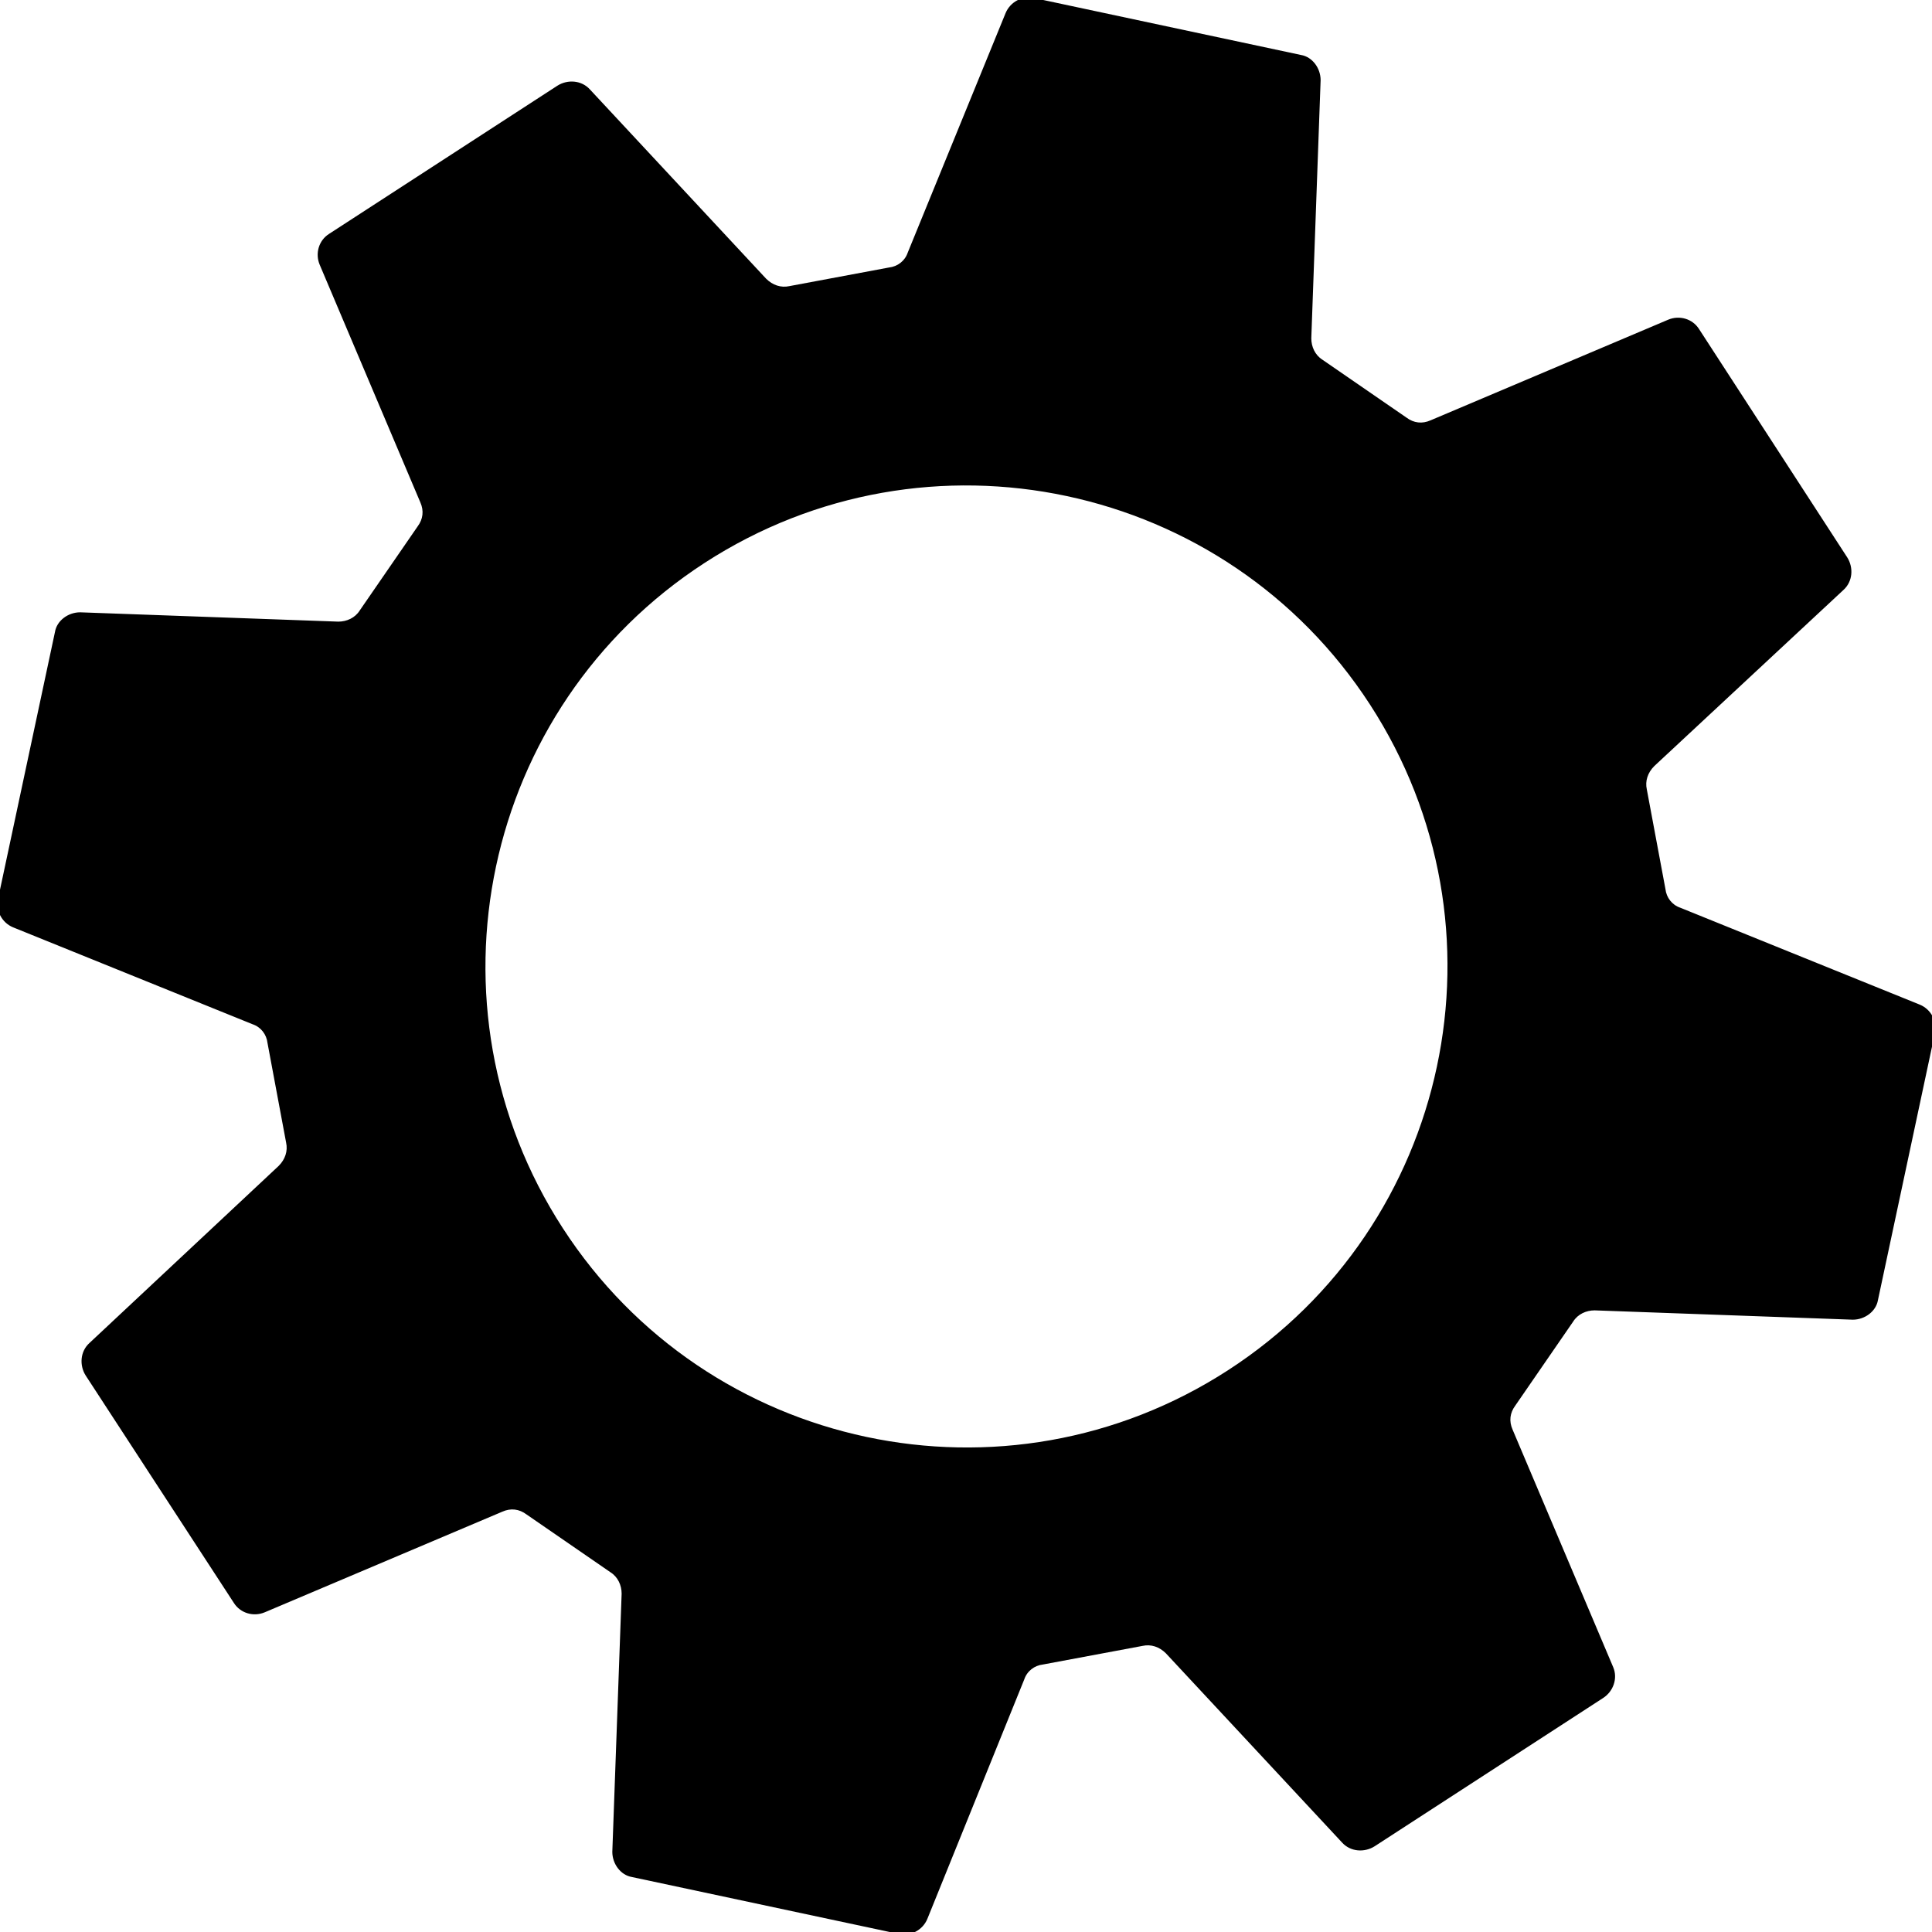 <?xml version="1.0" encoding="utf-8"?>
<!-- Generator: Adobe Illustrator 22.0.0, SVG Export Plug-In . SVG Version: 6.00 Build 0)  -->
<svg version="1.1" id="Layer_1" xmlns="http://www.w3.org/2000/svg" xmlns:xlink="http://www.w3.org/1999/xlink" x="0px" y="0px"
	 viewBox="0 0 207.3 207.3" enable-background="new 0 0 207.3 207.3" xml:space="preserve">
<g>
	<path d="M173.1,178.9l-10.8-25.5c-0.4-0.9-0.3-1.8,0.3-2.6l6.2-9c0.5-0.8,1.4-1.2,2.3-1.2l27.7,1c1.3,0,2.5-0.9,2.7-2.1l6.1-28.6
		c0.3-1.3-0.4-2.6-1.6-3.1l-25.7-10.4c-0.9-0.3-1.5-1.1-1.6-2l-2-10.7c-0.2-0.9,0.1-1.8,0.8-2.5l20.3-18.9c1-0.9,1.1-2.4,0.4-3.5
		l-15.9-24.5c-0.7-1.1-2.1-1.5-3.3-1l-25.5,10.8c-0.9,0.4-1.8,0.3-2.6-0.3l-9-6.2c-0.8-0.5-1.2-1.4-1.2-2.3l1-27.7
		c0-1.3-0.9-2.5-2.1-2.7l-28.6-6.1c-1.3-0.3-2.6,0.4-3.1,1.6L97.4,27.1c-0.3,0.9-1.1,1.5-2,1.6l-10.7,2c-0.9,0.2-1.8-0.1-2.5-0.8
		L63.3,9.6c-0.9-1-2.4-1.1-3.5-0.4L35.3,25.1c-1.1,0.7-1.5,2.1-1,3.3l10.8,25.5c0.4,0.9,0.3,1.8-0.3,2.6l-6.2,9
		c-0.5,0.8-1.4,1.2-2.3,1.2l-27.7-1c-1.3,0-2.5,0.9-2.7,2.1l-6.1,28.6c-0.3,1.3,0.4,2.6,1.6,3.1l25.7,10.4c0.9,0.3,1.5,1.1,1.6,2
		l2,10.7c0.2,0.9-0.1,1.8-0.8,2.5L9.6,144.1c-1,0.9-1.1,2.4-0.4,3.5L25.1,172c0.7,1.1,2.1,1.5,3.3,1l25.5-10.8
		c0.9-0.4,1.8-0.3,2.6,0.3l9,6.2c0.8,0.5,1.2,1.4,1.2,2.3l-1,27.7c0,1.3,0.9,2.5,2.1,2.7l28.6,6.1c1.3,0.3,2.6-0.4,3.1-1.6
		l10.4-25.7c0.3-0.9,1.1-1.5,2-1.6l10.7-2c0.9-0.2,1.8,0.1,2.5,0.8l18.9,20.3c0.9,1,2.4,1.1,3.5,0.4l24.5-15.9
		C173.1,181.5,173.6,180.1,173.1,178.9z M131.8,147c-23.9,15.5-55.9,8.7-71.4-15.2c-15.5-23.9-8.7-55.9,15.2-71.4
		c23.9-15.5,55.9-8.7,71.4,15.2C162.5,99.5,155.7,131.5,131.8,147z"/>
</g>
</svg>

